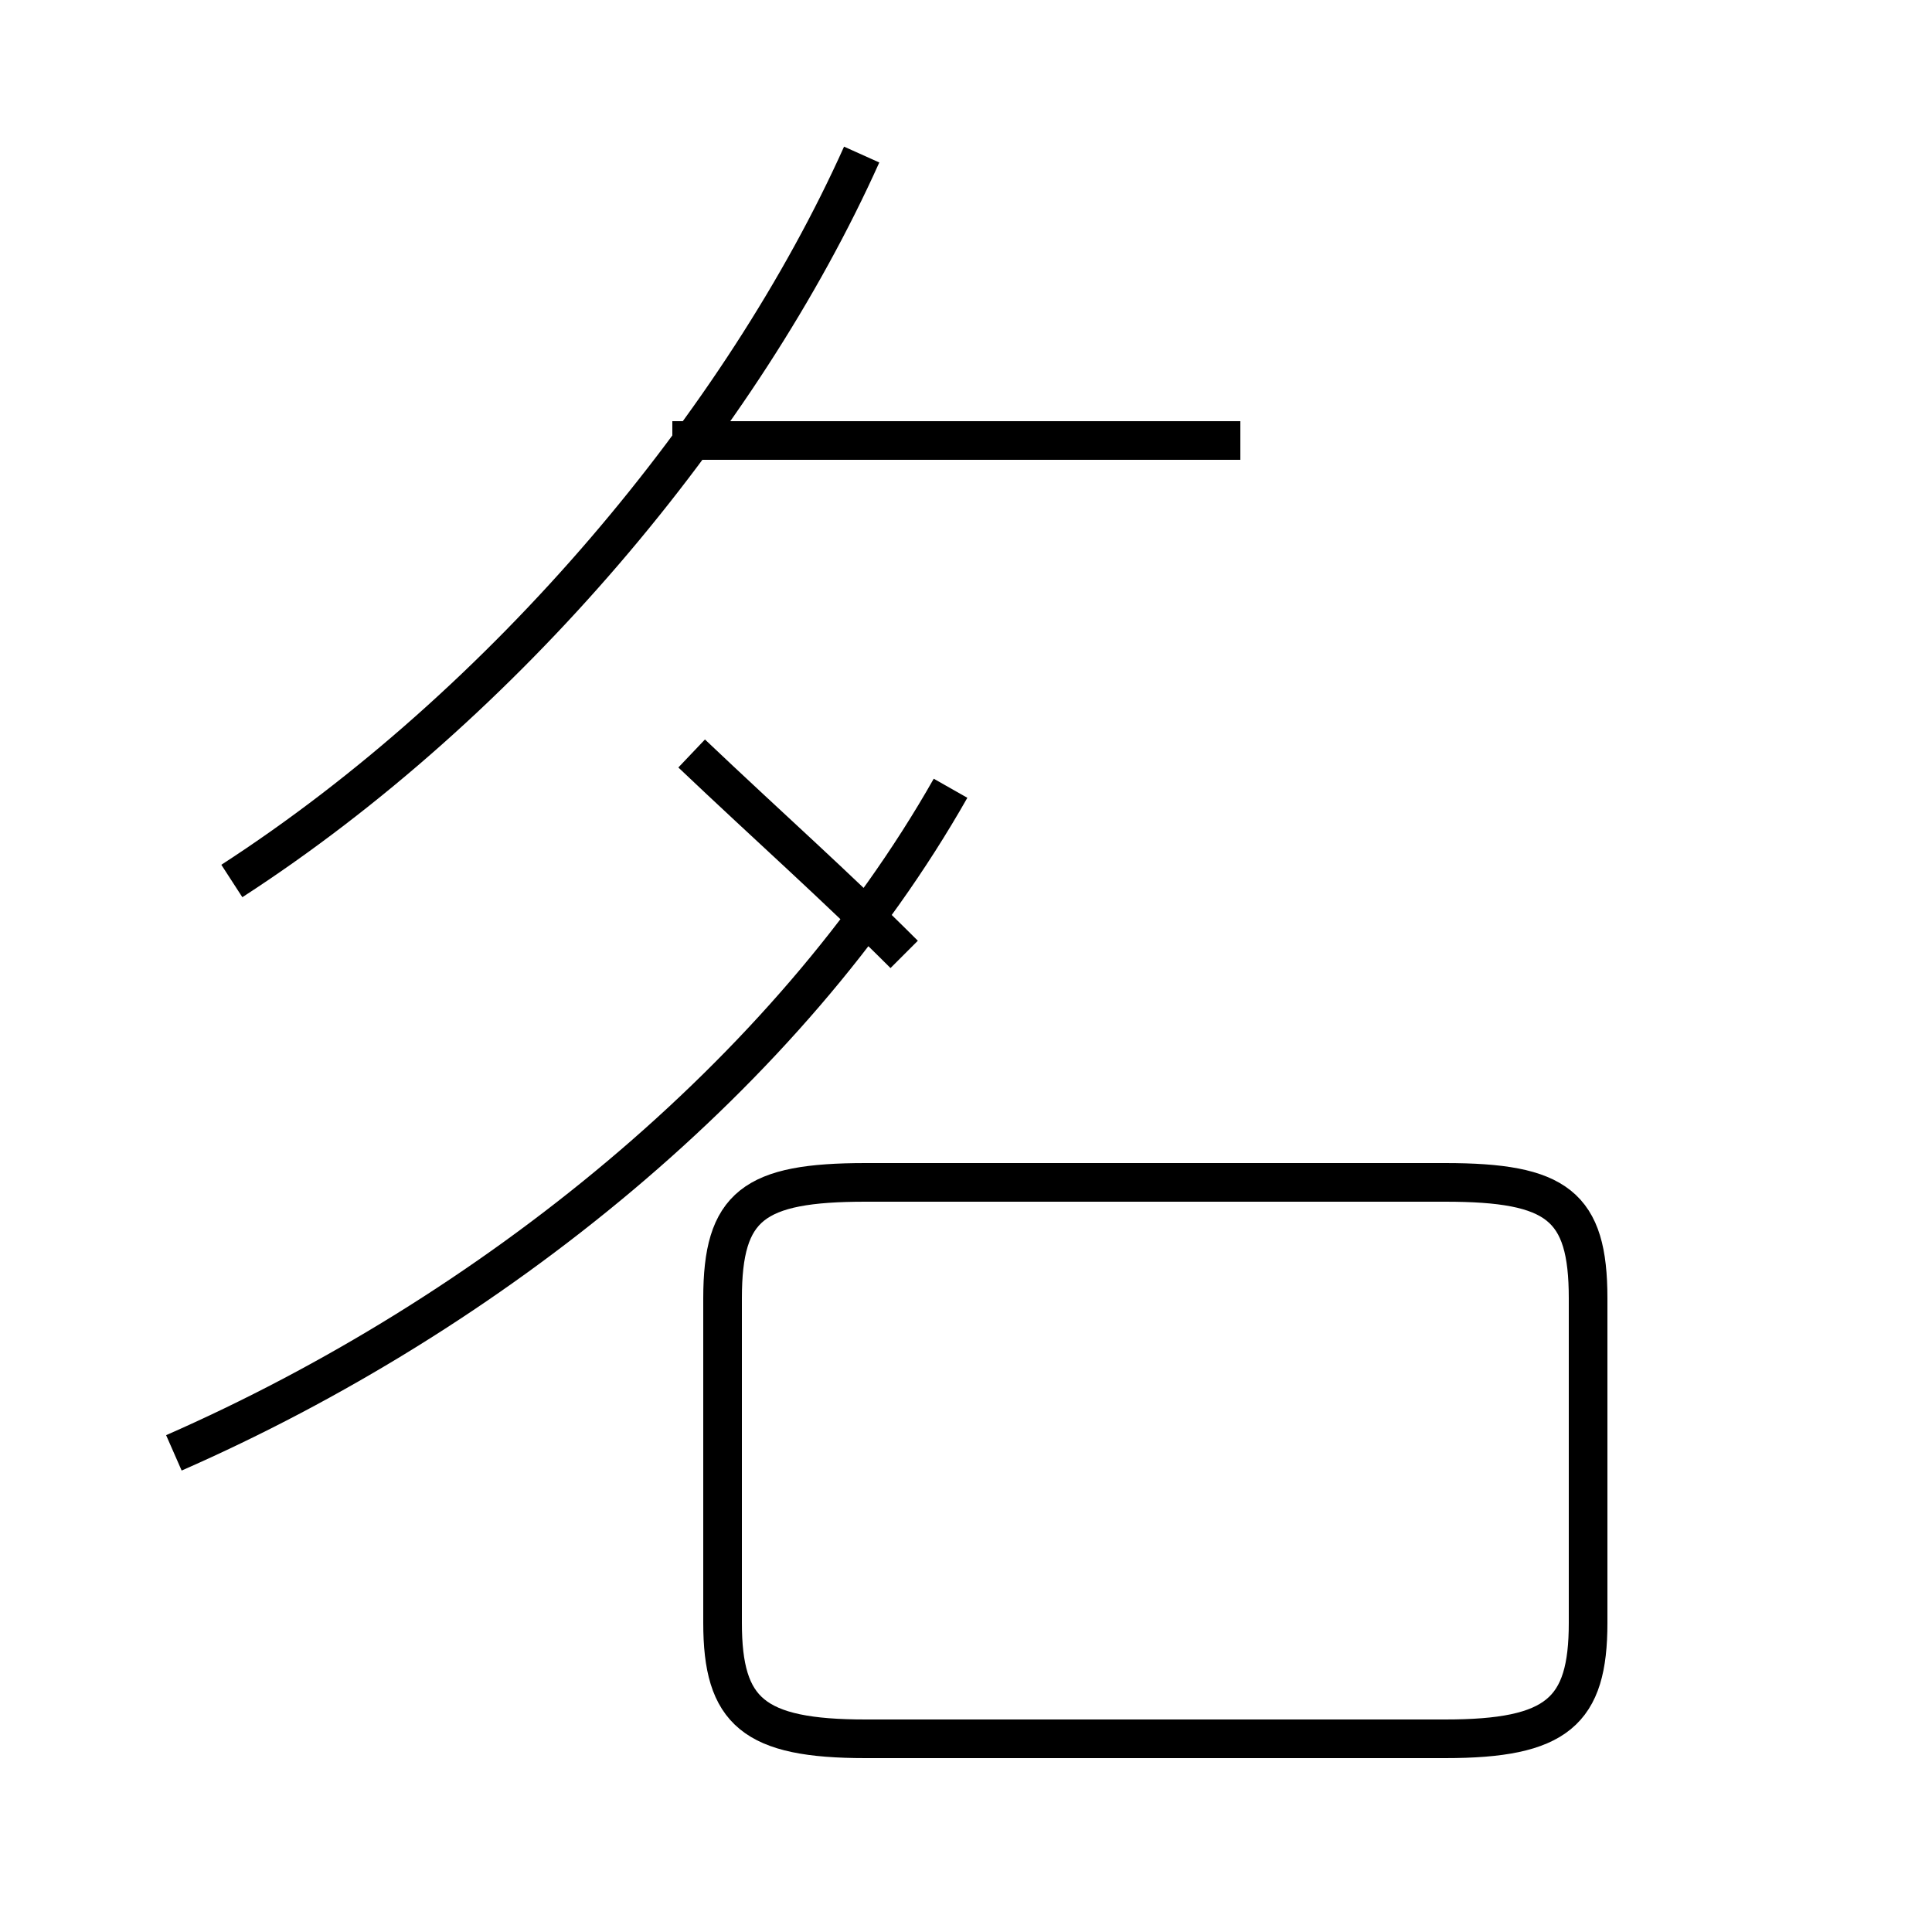 <?xml version='1.0' encoding='utf8'?>
<svg viewBox="0.0 -44.0 50.0 50.0" version="1.1" xmlns="http://www.w3.org/2000/svg">
<rect x="0.0" y="-44.0" width="50.0" height="50.0" fill="#808080" stroke="none"/>
<rect x="-1000" y="-1000" width="2000" height="2000" stroke="white" fill="white"/>
<g style="fill:none; stroke:#000000;  stroke-width:1">
<path d="M 6.0 21.2 C 13.1 25.8 19.2 33.1 22.3 40.0 M 17.9 24.5 C 19.9 22.6 21.6 21.1 23.4 19.3 M 4.5 6.4 C 12.7 10.0 20.4 16.2 24.6 23.6 M 32.1 32.6 L 17.4 32.6 M 37.4 13.4 L 22.4 13.4 C 19.5 13.4 18.7 12.8 18.7 10.4 L 18.7 2.0 C 18.7 -0.3 19.5 -1.0 22.4 -1.0 L 37.4 -1.0 C 40.3 -1.0 41.1 -0.3 41.1 2.0 L 41.1 10.4 C 41.1 12.8 40.3 13.4 37.4 13.4 Z " transform="scale(1, -1)" />
</g>
</svg>